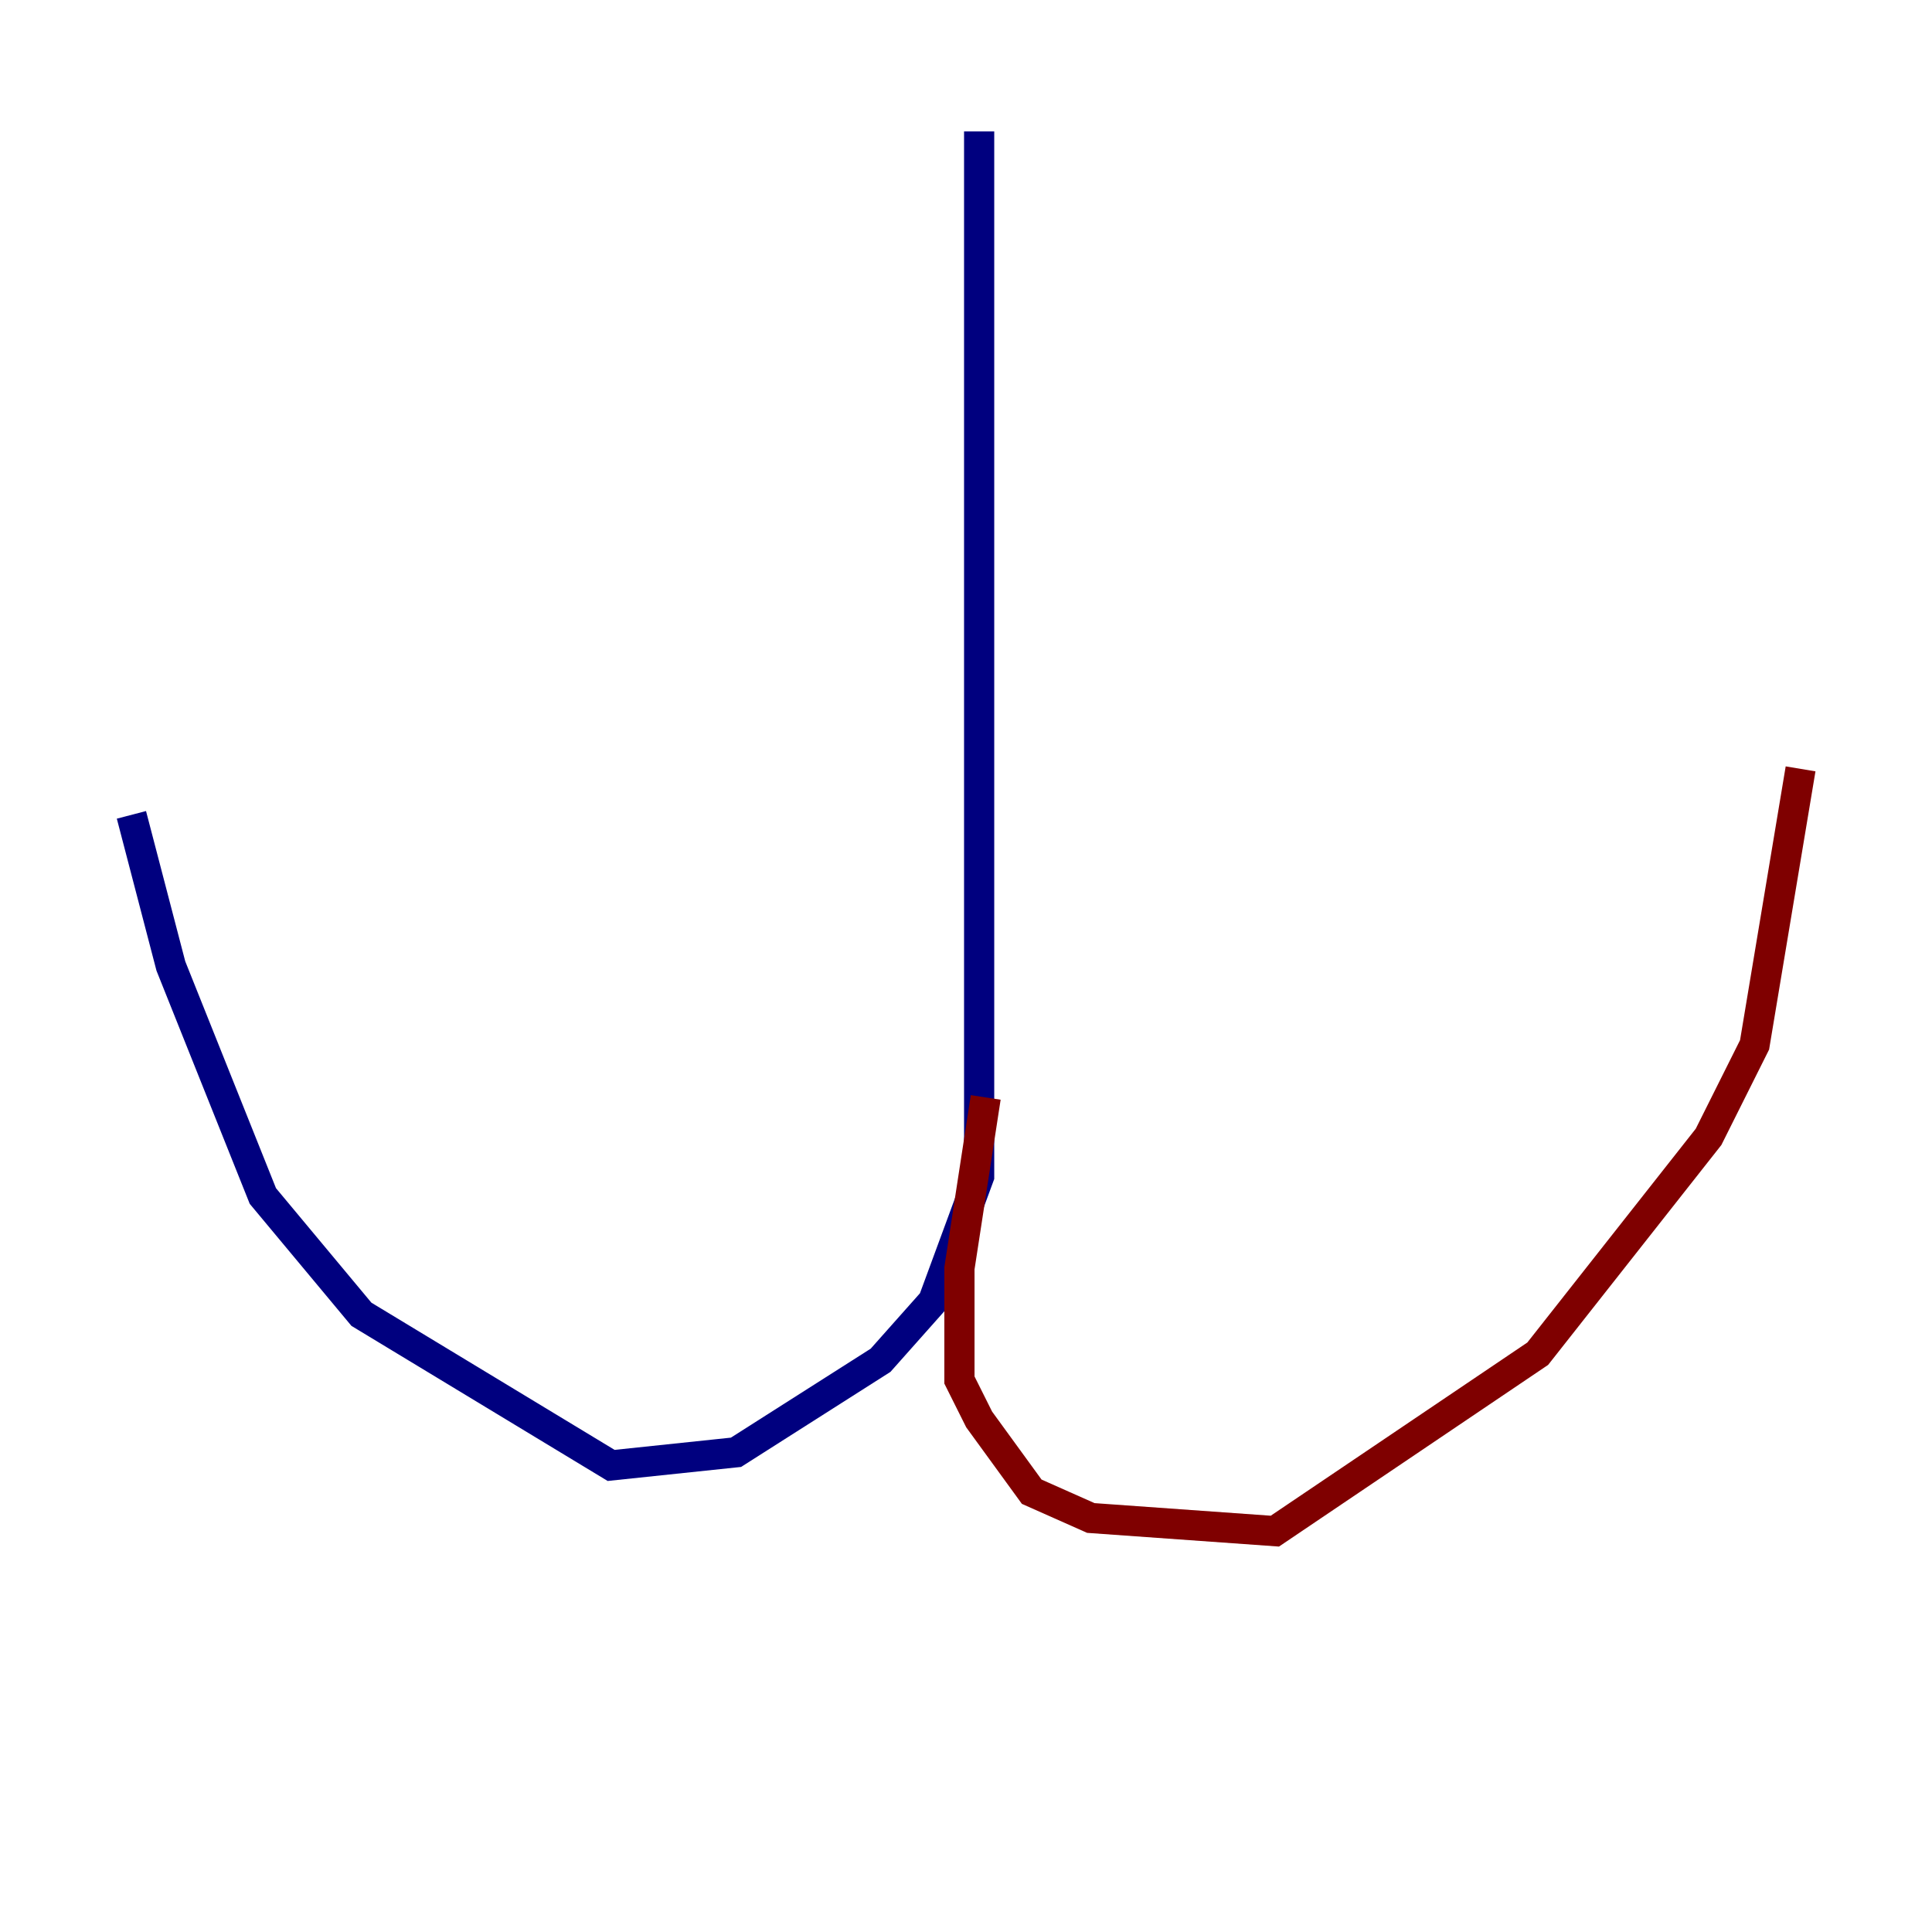 <?xml version="1.0" encoding="utf-8" ?>
<svg baseProfile="tiny" height="128" version="1.2" viewBox="0,0,128,128" width="128" xmlns="http://www.w3.org/2000/svg" xmlns:ev="http://www.w3.org/2001/xml-events" xmlns:xlink="http://www.w3.org/1999/xlink"><defs /><polyline fill="none" points="64.871,8.707 64.871,77.932 61.823,86.204 58.34,90.122 48.762,96.218 40.49,97.088 23.946,87.075 17.415,79.238 11.32,64.0 8.707,53.986" stroke="#00007f" stroke-width="2" /><polyline fill="none" points="65.306,72.707 63.565,84.027 63.565,91.429 64.871,94.041 68.354,98.83 72.272,100.571 84.463,101.442 101.878,89.687 113.197,75.32 116.245,69.225 119.293,50.939" stroke="#7f0000" stroke-width="2" /></svg>